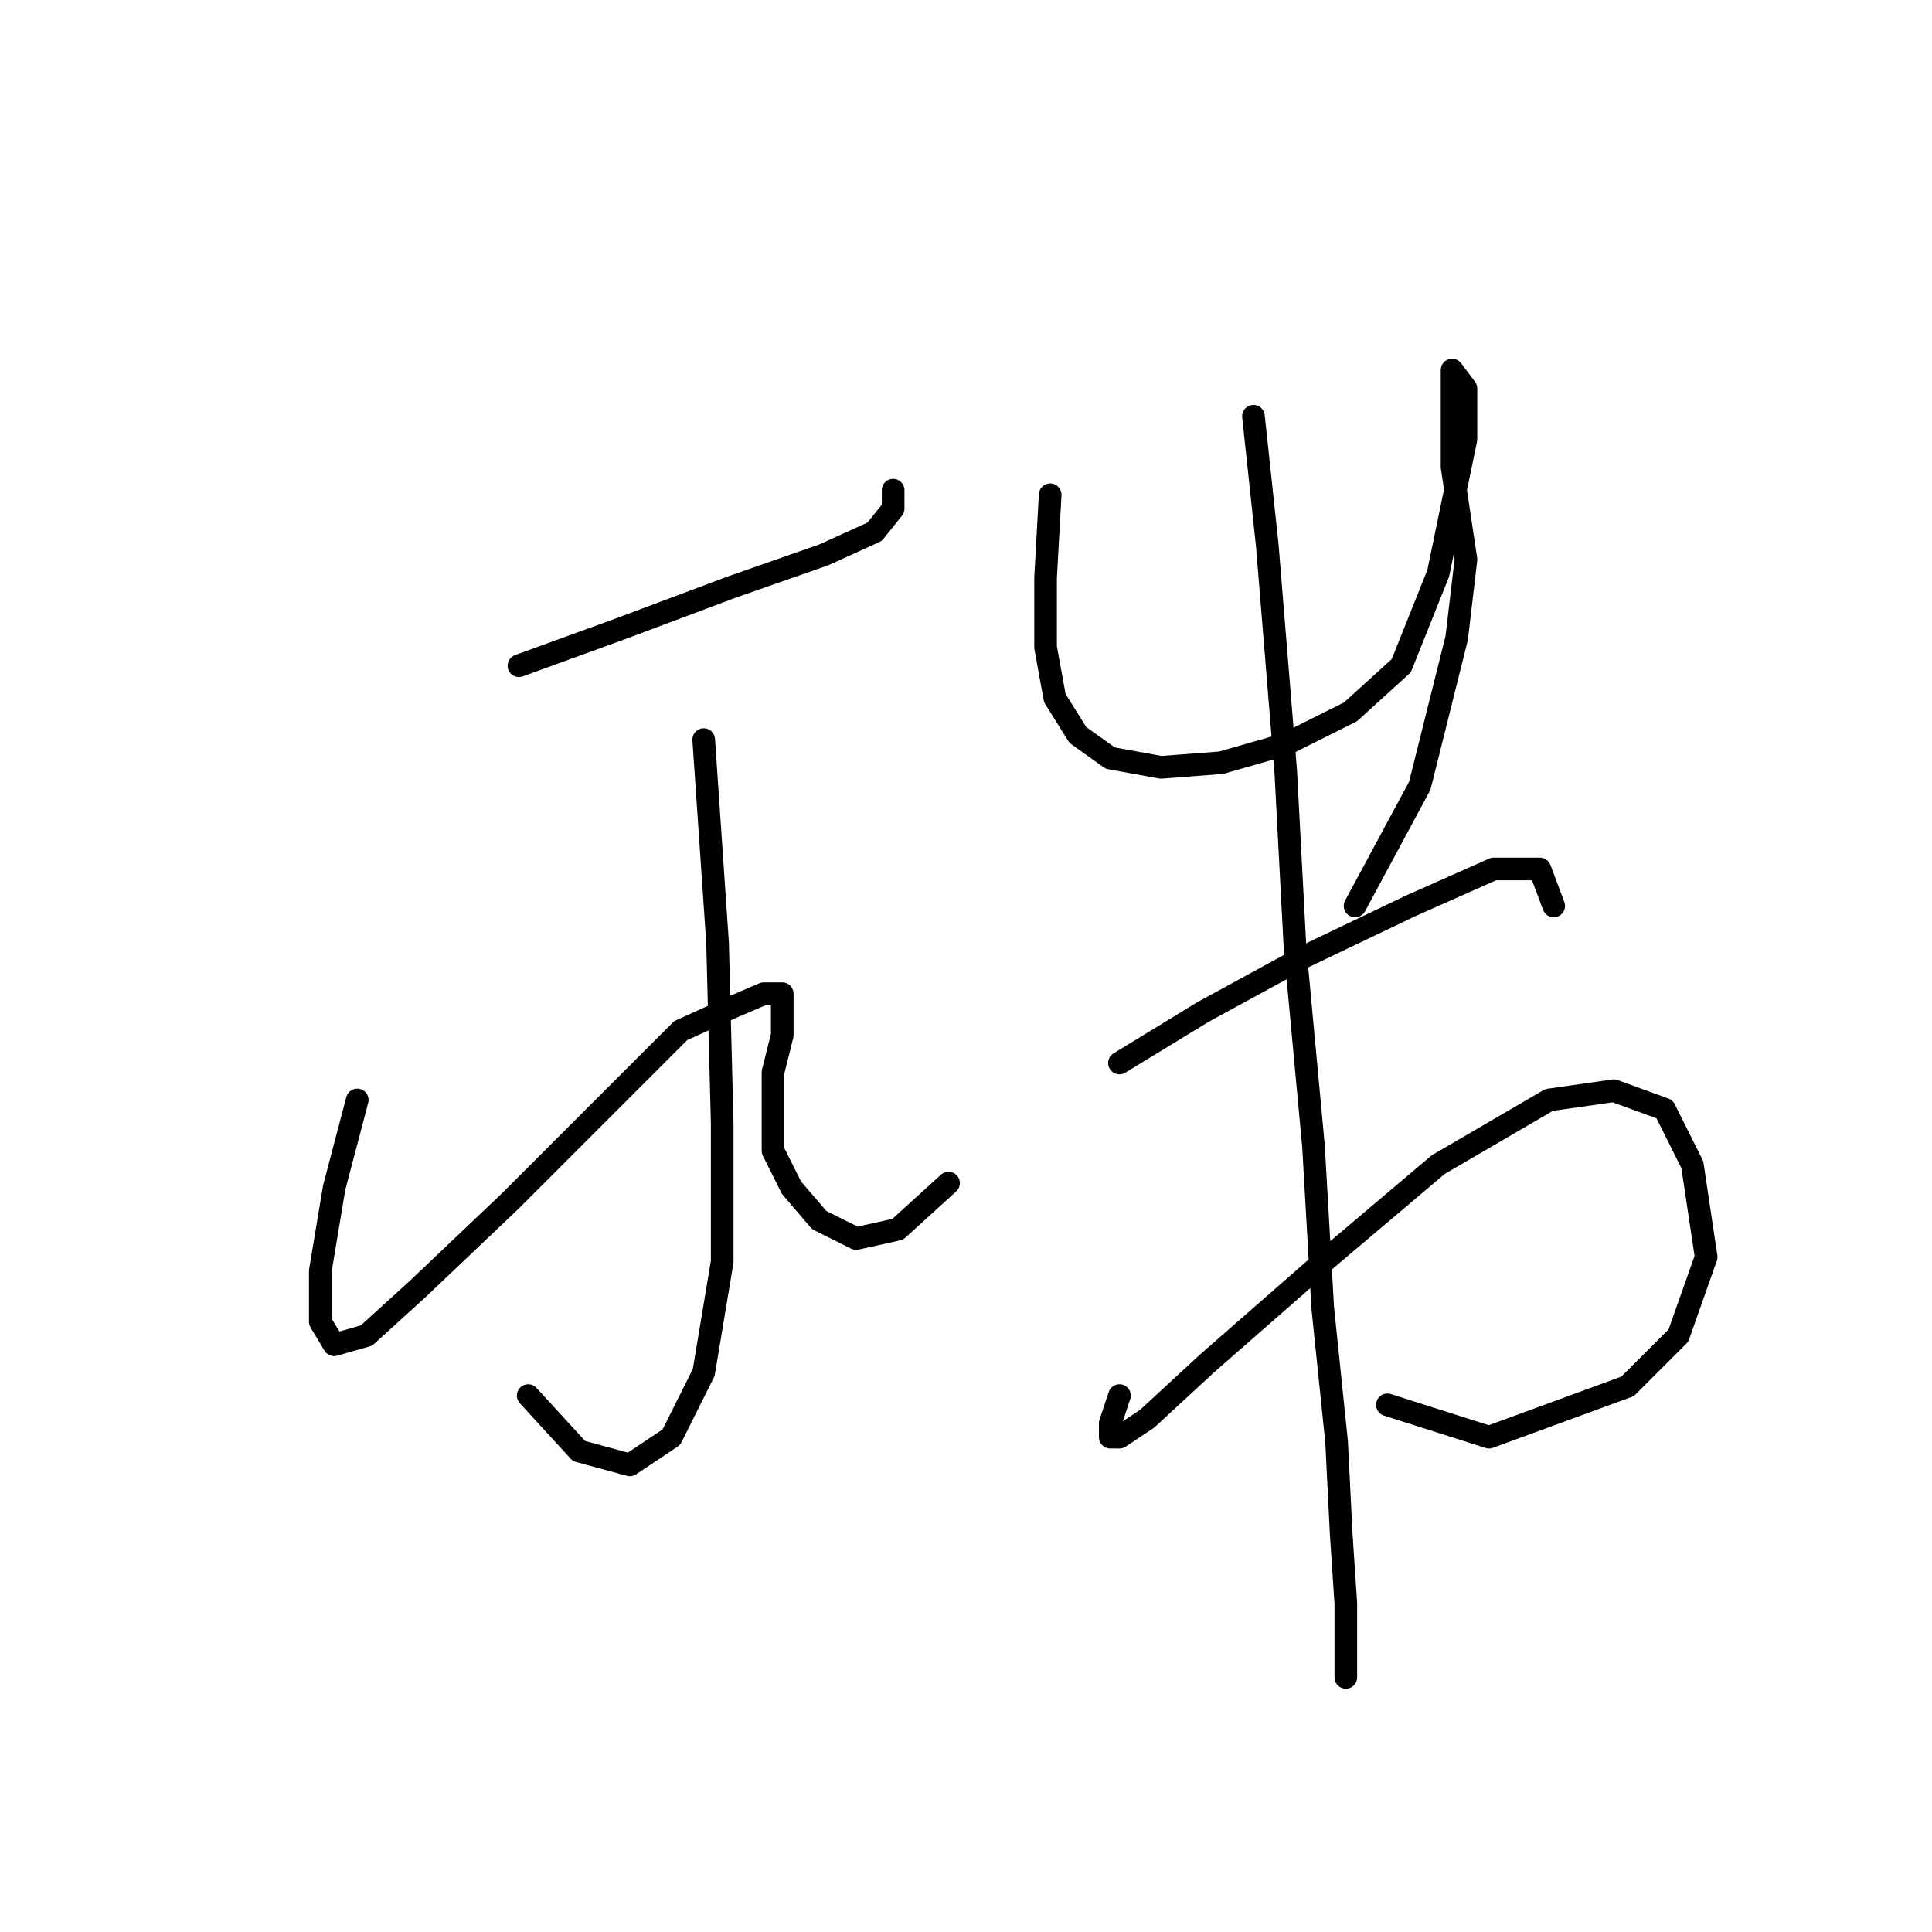 <?xml version="1.0" standalone="no"?>
    <svg width="256" height="256" xmlns="http://www.w3.org/2000/svg" version="1.1">
    <polyline stroke="black" stroke-width="3" stroke-linecap="round" fill="transparent" stroke-linejoin="round" points="68.762 88.21 82.228 83.313 96.919 77.804 109.161 73.519 115.894 70.459 118.343 67.398 118.343 64.95 118.343 64.95 " />
        <polyline stroke="black" stroke-width="3" stroke-linecap="round" fill="transparent" stroke-linejoin="round" points="93.246 98.004 95.082 124.937 95.695 148.809 95.695 167.173 93.246 181.863 88.961 190.433 83.452 194.106 76.719 192.269 69.986 184.924 69.986 184.924 " />
        <polyline stroke="black" stroke-width="3" stroke-linecap="round" fill="transparent" stroke-linejoin="round" points="47.338 145.749 44.277 157.379 42.441 168.397 42.441 175.13 44.277 178.191 48.562 176.966 55.295 170.845 67.537 159.215 81.616 145.137 90.186 136.567 96.919 133.506 101.204 131.67 103.652 131.67 103.652 133.506 103.652 137.179 102.428 142.076 102.428 146.973 102.428 152.482 104.876 157.379 108.549 161.664 113.446 164.112 118.955 162.888 125.688 156.767 125.688 156.767 " />
        <polyline stroke="black" stroke-width="3" stroke-linecap="round" fill="transparent" stroke-linejoin="round" points="139.155 65.562 138.543 76.58 138.543 85.762 139.767 92.495 142.827 97.392 147.112 100.452 153.845 101.677 161.803 101.064 170.372 98.616 178.942 94.331 185.675 88.21 190.572 75.968 194.245 58.216 194.245 51.483 192.408 49.035 192.408 49.647 192.408 54.544 192.408 61.889 194.245 74.131 193.021 84.537 188.124 104.125 179.554 120.04 179.554 120.04 " />
        <polyline stroke="black" stroke-width="3" stroke-linecap="round" fill="transparent" stroke-linejoin="round" points="148.336 140.852 159.354 134.119 172.821 126.773 186.899 120.04 197.917 115.143 204.039 115.143 205.875 120.04 205.875 120.04 " />
        <polyline stroke="black" stroke-width="3" stroke-linecap="round" fill="transparent" stroke-linejoin="round" points="148.336 184.924 147.112 188.597 147.112 190.433 148.336 190.433 152.009 187.985 159.966 180.639 174.657 167.785 190.572 154.318 205.263 145.749 213.832 144.524 220.566 146.973 224.238 154.318 226.075 166.561 222.402 176.966 215.669 183.7 197.305 190.433 183.839 186.148 183.839 186.148 " />
        <polyline stroke="black" stroke-width="3" stroke-linecap="round" fill="transparent" stroke-linejoin="round" points="166.088 55.156 167.924 72.295 170.372 102.289 171.597 125.549 174.045 151.87 175.269 173.294 177.106 191.045 177.718 203.287 178.33 212.469 178.33 222.263 178.33 222.263 " />
        </svg>